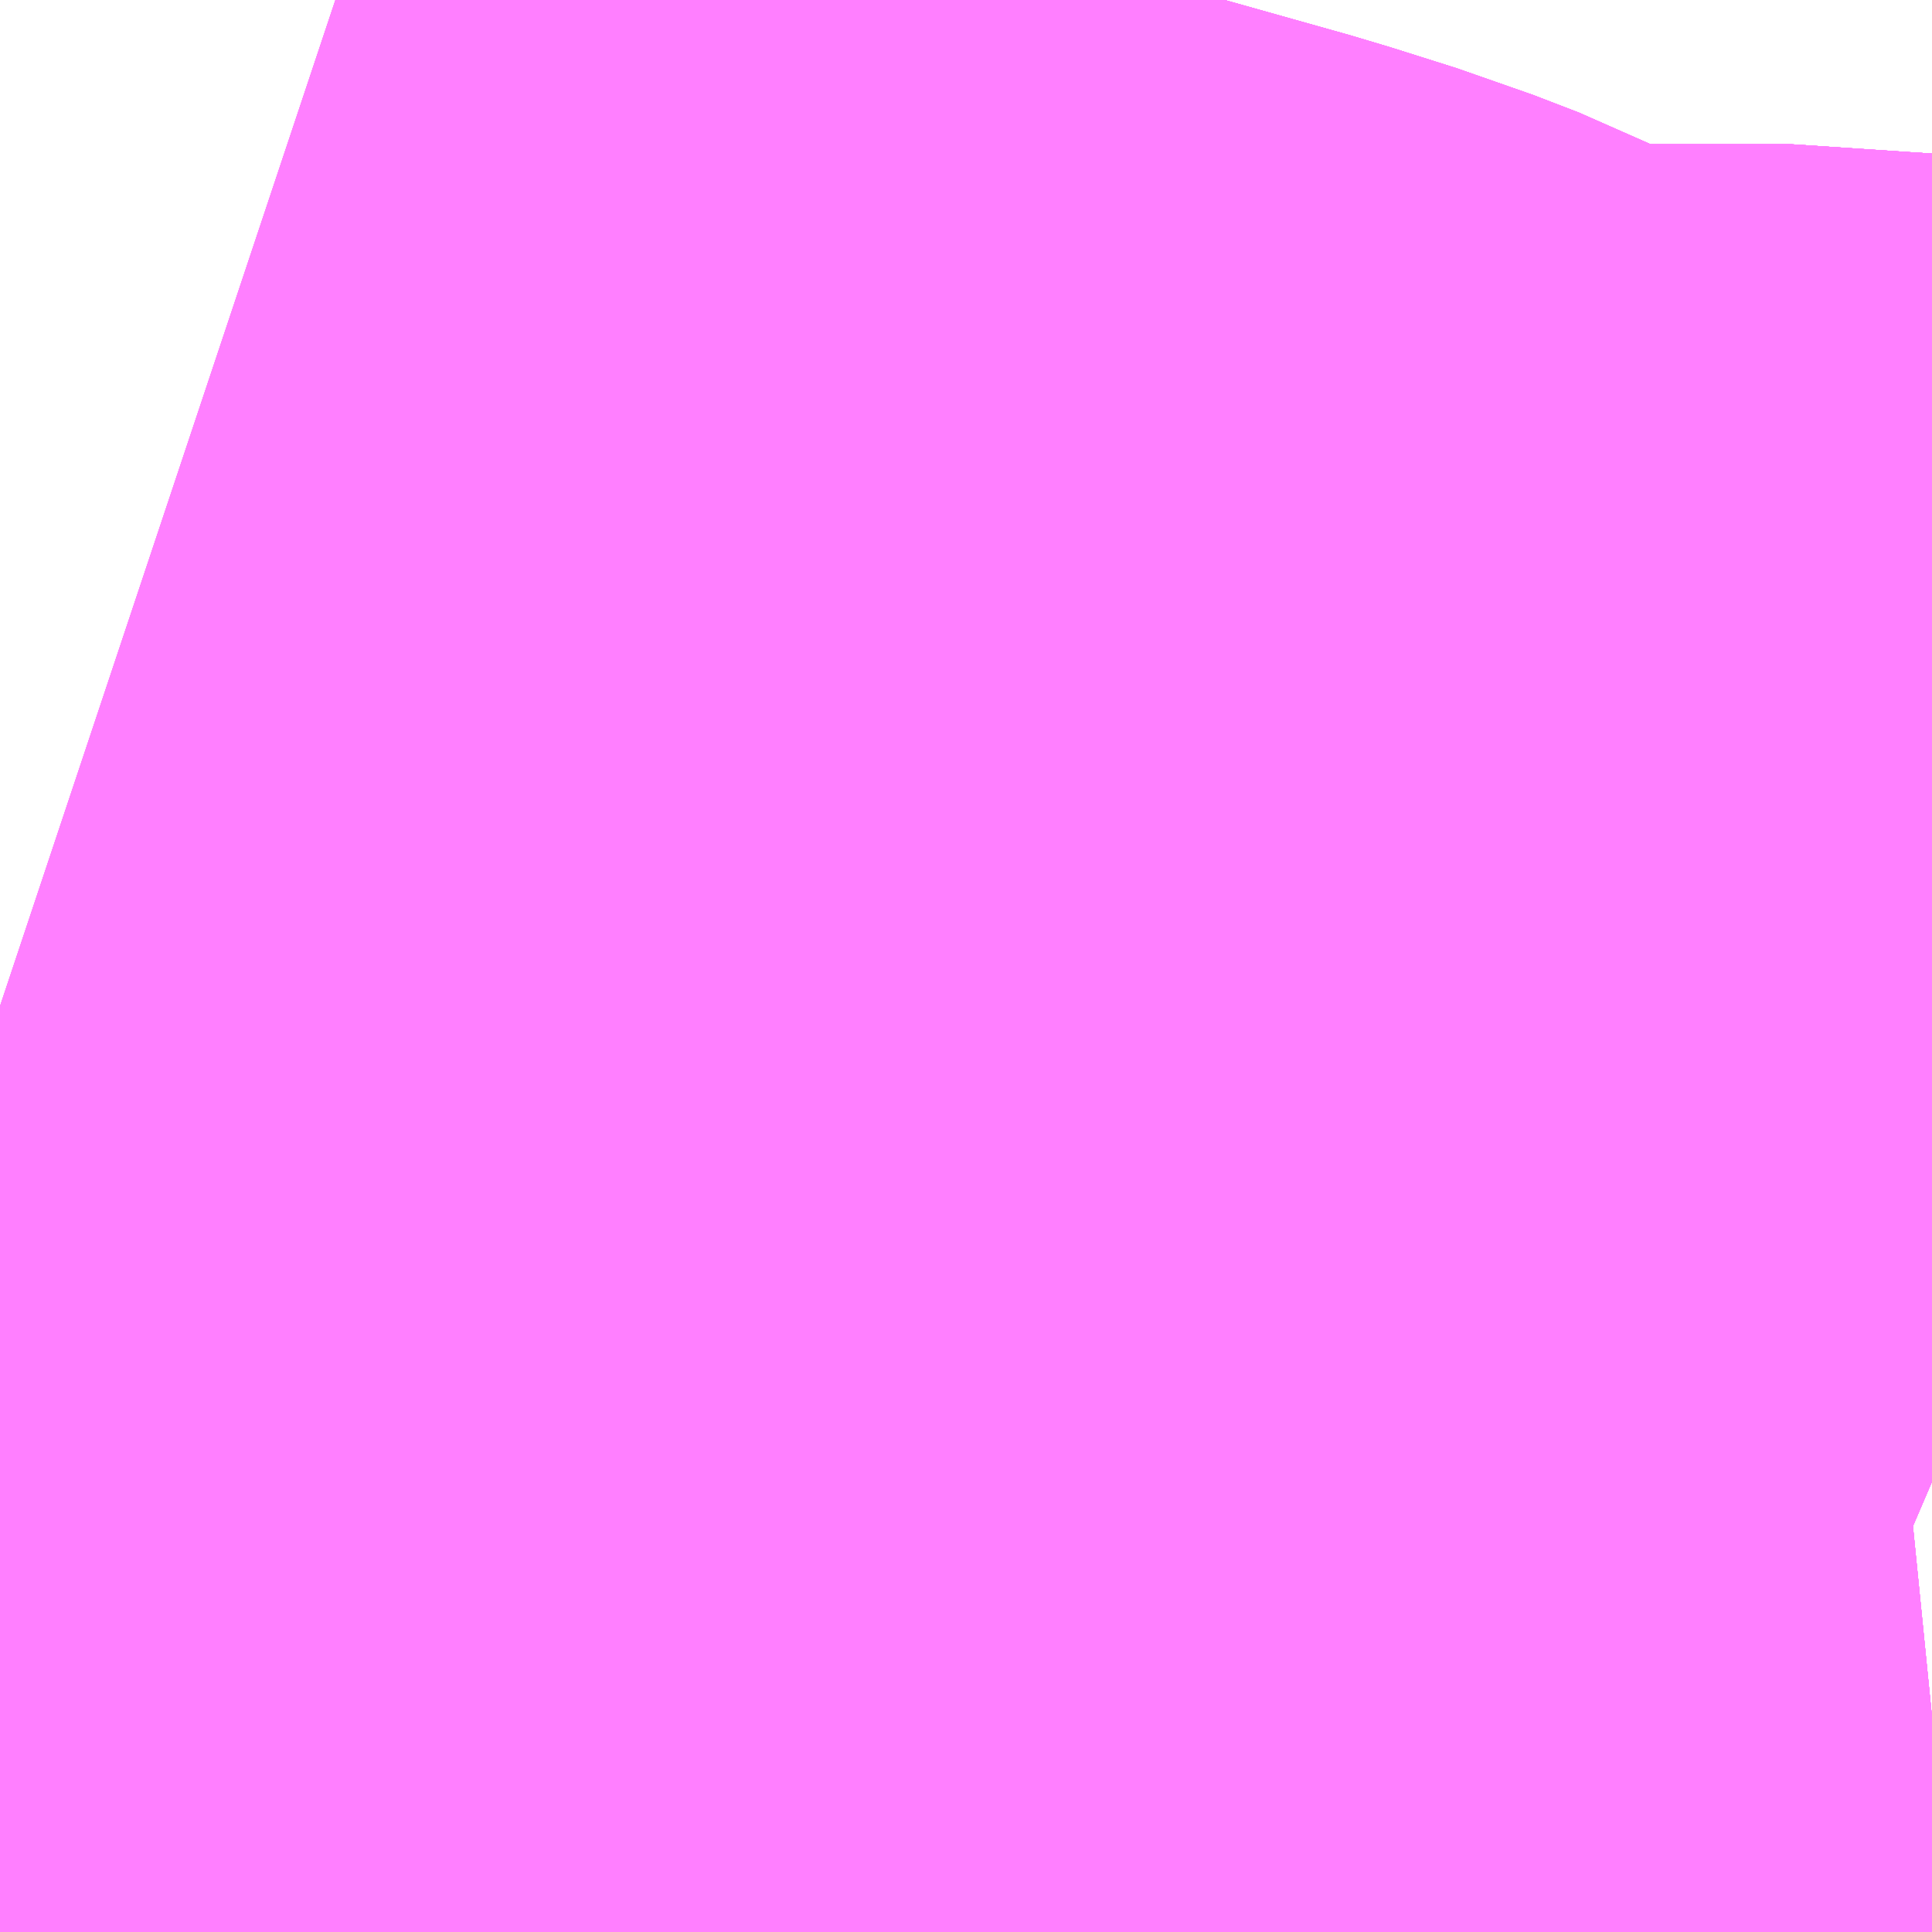 <?xml version="1.0" encoding="UTF-8"?>
<svg  xmlns="http://www.w3.org/2000/svg" xmlns:xlink="http://www.w3.org/1999/xlink" xmlns:go="http://purl.org/svgmap/profile" property="N07_001,N07_002,N07_003,N07_004,N07_005,N07_006,N07_007" viewBox="14084.473 -3833.13 0.549 0.549" go:dataArea="14084.47265625 -3833.1298828125 0.54931640625 0.54931640625" >
<globalCoordinateSystem srsName="http://purl.org/crs/84" transform="matrix(100.0,0.0,0.0,-100.0,0.0,0.0)" />
<defs>
 <g id="p0" >
  <circle cx="0.0" cy="0.0" r="3" stroke="green" stroke-width="0.75" vector-effect="non-scaling-stroke" />
 </g>
</defs>
<g fill="none" fill-rule="evenodd" stroke="#FF00FF" stroke-width="0.75" opacity="0.5" vector-effect="non-scaling-stroke" stroke-linejoin="bevel" >
<path content="2,仙台市,10　泉中央駅～泉岳少年自然の家,4.0,4.5,4.5," xlink:title="2" d="M14084.473,-3832.844L14084.485,-3832.84L14084.625,-3832.796L14084.659,-3832.786L14084.755,-3832.759L14084.774,-3832.753L14084.787,-3832.748L14084.803,-3832.74L14084.827,-3832.728L14084.849,-3832.718L14084.862,-3832.714L14084.871,-3832.712L14084.882,-3832.712L14084.896,-3832.712L14084.928,-3832.714L14084.944,-3832.714L14084.964,-3832.714L14084.982,-3832.714L14084.997,-3832.712L14085.005,-3832.711L14085.015,-3832.712L14085.022,-3832.709"/>
<path content="2,仙台市,12,3.0,5.0,5.0," xlink:title="2" d="M14084.473,-3832.844L14084.485,-3832.84L14084.625,-3832.796L14084.659,-3832.786L14084.755,-3832.759L14084.774,-3832.753L14084.787,-3832.748L14084.803,-3832.74L14084.827,-3832.728L14084.849,-3832.718L14084.862,-3832.714L14084.871,-3832.712L14084.882,-3832.712L14084.896,-3832.712L14084.928,-3832.714L14084.944,-3832.714L14084.964,-3832.714L14084.982,-3832.714L14084.997,-3832.712L14085.005,-3832.711L14085.015,-3832.712L14085.022,-3832.709"/>
<path content="2,仙台市,13,1.5,0.0,0.0," xlink:title="2" d="M14084.473,-3832.844L14084.485,-3832.84L14084.625,-3832.796L14084.659,-3832.786L14084.755,-3832.759L14084.774,-3832.753L14084.787,-3832.748L14084.803,-3832.74L14084.827,-3832.728L14084.849,-3832.718L14084.862,-3832.714L14084.871,-3832.712L14084.882,-3832.712L14084.896,-3832.712L14084.928,-3832.714L14084.944,-3832.714L14084.964,-3832.714L14084.982,-3832.714L14084.997,-3832.712L14085.005,-3832.711L14085.015,-3832.712L14085.022,-3832.709"/>
<path content="2,仙台市,14,1.0,1.0,1.0," xlink:title="2" d="M14084.473,-3832.844L14084.485,-3832.84L14084.625,-3832.796L14084.659,-3832.786L14084.755,-3832.759L14084.774,-3832.753L14084.787,-3832.748L14084.803,-3832.74L14084.827,-3832.728L14084.849,-3832.718L14084.862,-3832.714L14084.871,-3832.712L14084.882,-3832.712L14084.896,-3832.712L14084.928,-3832.714L14084.944,-3832.714L14084.964,-3832.714L14084.982,-3832.714L14084.997,-3832.712L14085.005,-3832.711L14085.015,-3832.712L14085.022,-3832.709"/>
<path content="2,仙台市,15　泉中央駅～朴沢,3.5,4.5,4.5," xlink:title="2" d="M14084.473,-3832.844L14084.485,-3832.84L14084.625,-3832.796L14084.659,-3832.786L14084.755,-3832.759L14084.774,-3832.753L14084.787,-3832.748L14084.803,-3832.74L14084.827,-3832.728L14084.849,-3832.718L14084.862,-3832.714L14084.871,-3832.712L14084.882,-3832.712L14084.896,-3832.712L14084.928,-3832.714L14084.944,-3832.714L14084.964,-3832.714L14084.982,-3832.714L14084.997,-3832.712L14085.005,-3832.711L14085.015,-3832.712L14085.022,-3832.709"/>
<path content="2,仙台市,16,2.5,0.0,0.0," xlink:title="2" d="M14084.473,-3832.844L14084.485,-3832.84L14084.625,-3832.796L14084.659,-3832.786L14084.755,-3832.759L14084.774,-3832.753L14084.787,-3832.748L14084.803,-3832.74L14084.827,-3832.728L14084.849,-3832.718L14084.862,-3832.714L14084.871,-3832.712L14084.882,-3832.712L14084.896,-3832.712L14084.928,-3832.714L14084.944,-3832.714L14084.964,-3832.714L14084.982,-3832.714L14084.997,-3832.712L14085.005,-3832.711L14085.015,-3832.712L14085.022,-3832.709"/>
<path content="2,仙台市,18,0.0,0.0,2.0," xlink:title="2" d="M14084.473,-3832.844L14084.485,-3832.84L14084.625,-3832.796L14084.659,-3832.786L14084.755,-3832.759L14084.774,-3832.753L14084.787,-3832.748L14084.803,-3832.74L14084.827,-3832.728L14084.849,-3832.718L14084.862,-3832.714L14084.871,-3832.712L14084.882,-3832.712L14084.896,-3832.712L14084.928,-3832.714L14084.944,-3832.714L14084.964,-3832.714L14084.982,-3832.714L14084.997,-3832.712L14085.005,-3832.711L14085.015,-3832.712L14085.022,-3832.709"/>
<path content="2,仙台市,20　泉中央駅～住吉台西三丁目,29.0,18.0,15.0," xlink:title="2" d="M14084.473,-3832.844L14084.485,-3832.84L14084.625,-3832.796L14084.659,-3832.786L14084.755,-3832.759L14084.774,-3832.753L14084.787,-3832.748L14084.803,-3832.74L14084.827,-3832.728L14084.849,-3832.718L14084.862,-3832.714L14084.871,-3832.712L14084.882,-3832.712L14084.896,-3832.712L14084.928,-3832.714L14084.944,-3832.714L14084.964,-3832.714L14084.982,-3832.714L14084.997,-3832.712L14085.005,-3832.711L14085.015,-3832.712L14085.022,-3832.709"/>
<path content="2,仙台市,21,6.0,4.0,3.0," xlink:title="2" d="M14084.473,-3832.844L14084.485,-3832.84L14084.625,-3832.796L14084.659,-3832.786L14084.755,-3832.759L14084.774,-3832.753L14084.787,-3832.748L14084.803,-3832.74L14084.827,-3832.728L14084.849,-3832.718L14084.862,-3832.714L14084.871,-3832.712L14084.882,-3832.712L14084.896,-3832.712L14084.928,-3832.714L14084.944,-3832.714L14084.964,-3832.714L14084.982,-3832.714L14084.997,-3832.712L14085.005,-3832.711L14085.015,-3832.712L14085.022,-3832.709"/>
<path content="2,仙台市,22,1.5,0.0,0.0," xlink:title="2" d="M14084.473,-3832.844L14084.485,-3832.84L14084.625,-3832.796L14084.659,-3832.786L14084.755,-3832.759L14084.774,-3832.753L14084.787,-3832.748L14084.803,-3832.74L14084.827,-3832.728L14084.849,-3832.718L14084.862,-3832.714L14084.871,-3832.712L14084.882,-3832.712L14084.896,-3832.712L14084.928,-3832.714L14084.944,-3832.714L14084.964,-3832.714L14084.982,-3832.714L14084.997,-3832.712L14085.005,-3832.711L14085.015,-3832.712L14085.022,-3832.709"/>
<path content="2,仙台市,25　泉中央駅～愛子駅,2.5,0.0,0.0," xlink:title="2" d="M14084.473,-3832.844L14084.485,-3832.84L14084.625,-3832.796L14084.659,-3832.786L14084.755,-3832.759L14084.774,-3832.753L14084.787,-3832.748L14084.803,-3832.74L14084.827,-3832.728L14084.849,-3832.718L14084.862,-3832.714L14084.871,-3832.712L14084.882,-3832.712L14084.896,-3832.712L14084.928,-3832.714L14084.944,-3832.714L14084.964,-3832.714L14084.982,-3832.714L14084.997,-3832.712L14085.005,-3832.711L14085.015,-3832.712L14085.022,-3832.709"/>
</g>
</svg>
